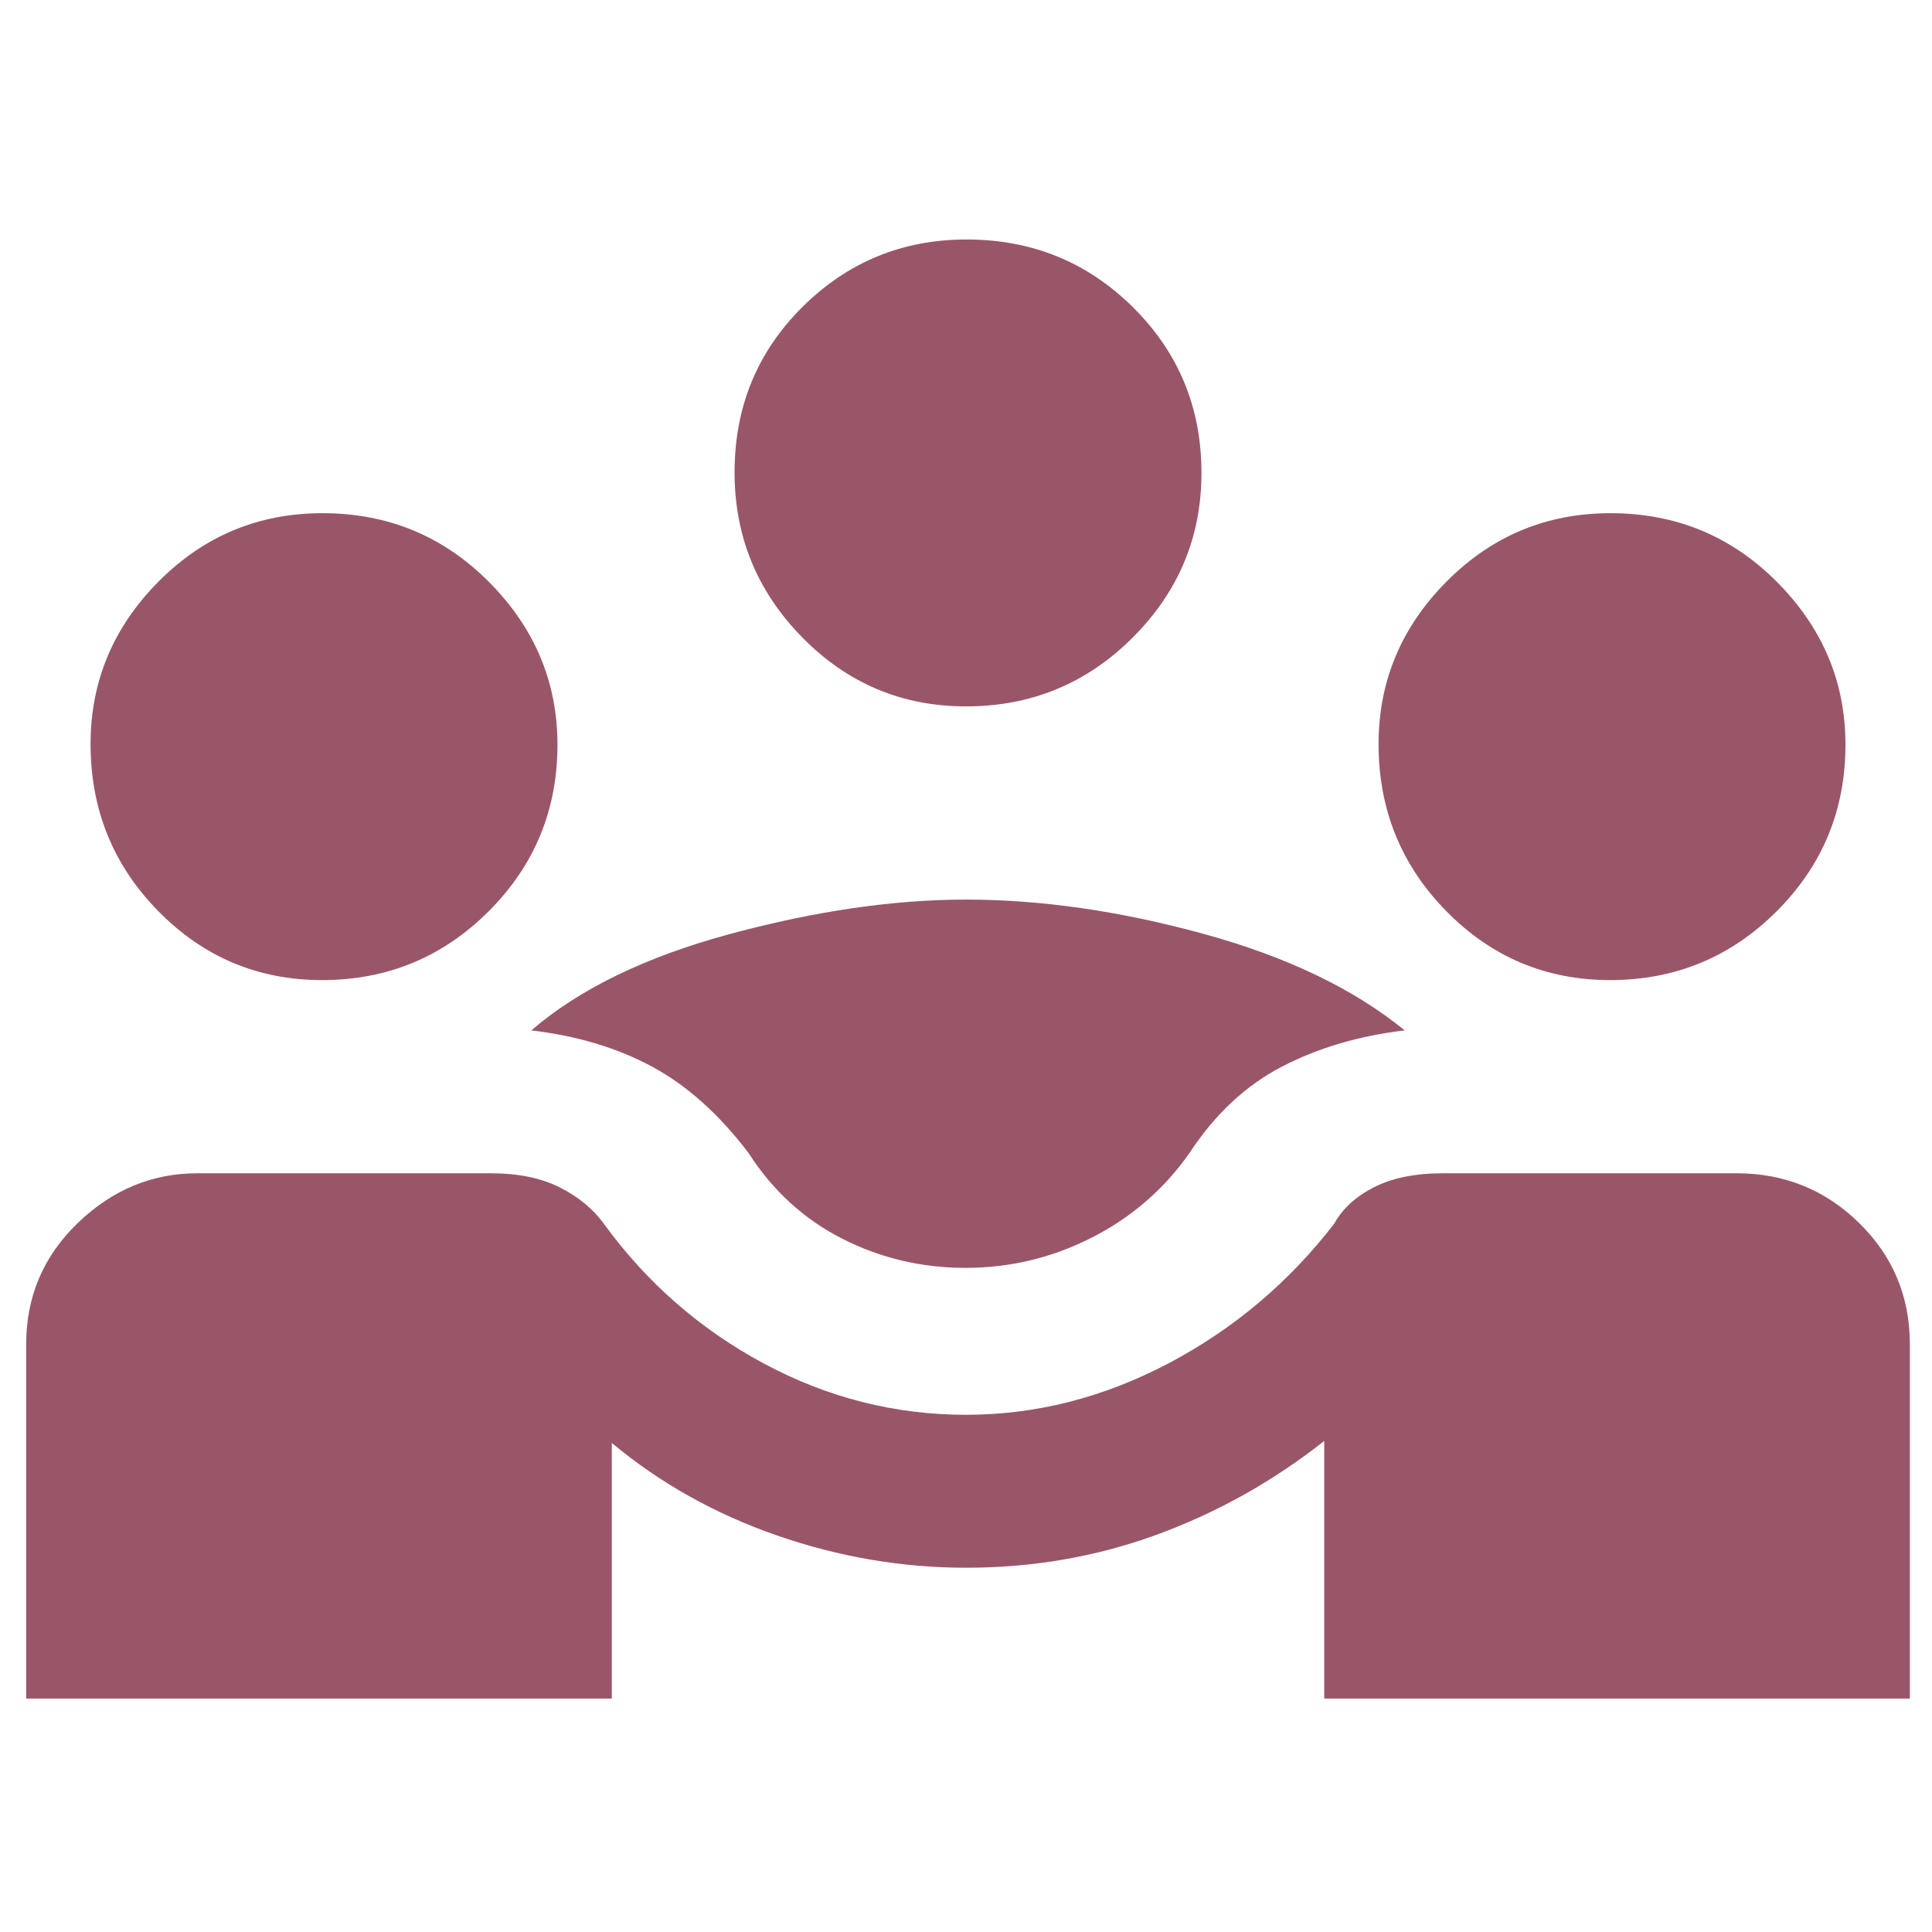 <svg xmlns="http://www.w3.org/2000/svg" height="48px" viewBox="0 -960 960 960" width="48px" fill="#9A5669"><path d="M13-116v-176q0-35.6 25.65-60.3Q64.3-377 98-377h146q20.21 0 34.11 7Q292-363 300-352q32 44 79.5 69.5T480.04-257q51.96 0 100.46-25.5Q629-308 663-352q6-11 19.59-18 13.6-7 34.41-7h146q35.6 0 60.8 24.7Q949-327.6 949-292v176H658v-128q-38 30-83 46.5T480.14-181q-47.8 0-93.97-16T304-243v127H13Zm466.88-214q-32.88 0-61.38-14.5T372-387q-22-29-48-43t-60-18q36-31 99.08-48T480-513q55.84 0 117.92 17T698-448q-34 4-61 18t-46 43q-19 27-48.58 42t-62.54 15ZM160-473q-47.67 0-81.33-34.25Q45-541.5 45-590.28 45-637 78.75-671t81.53-34Q209-705 243-670.8t34 80.8q0 48.67-34.2 82.83Q208.6-473 160-473Zm640 0q-47.67 0-81.33-34.25Q685-541.5 685-590.28 685-637 718.75-671t81.53-34Q849-705 883-670.8t34 80.8q0 48.67-34.2 82.83Q848.6-473 800-473ZM480-609q-47.67 0-81.33-34.25Q365-677.5 365-725.28q0-48.72 33.75-82.22t81.53-33.5Q529-841 563-807.3t34 82.3q0 47.67-34.2 81.83Q528.6-609 480-609Z"/></svg>